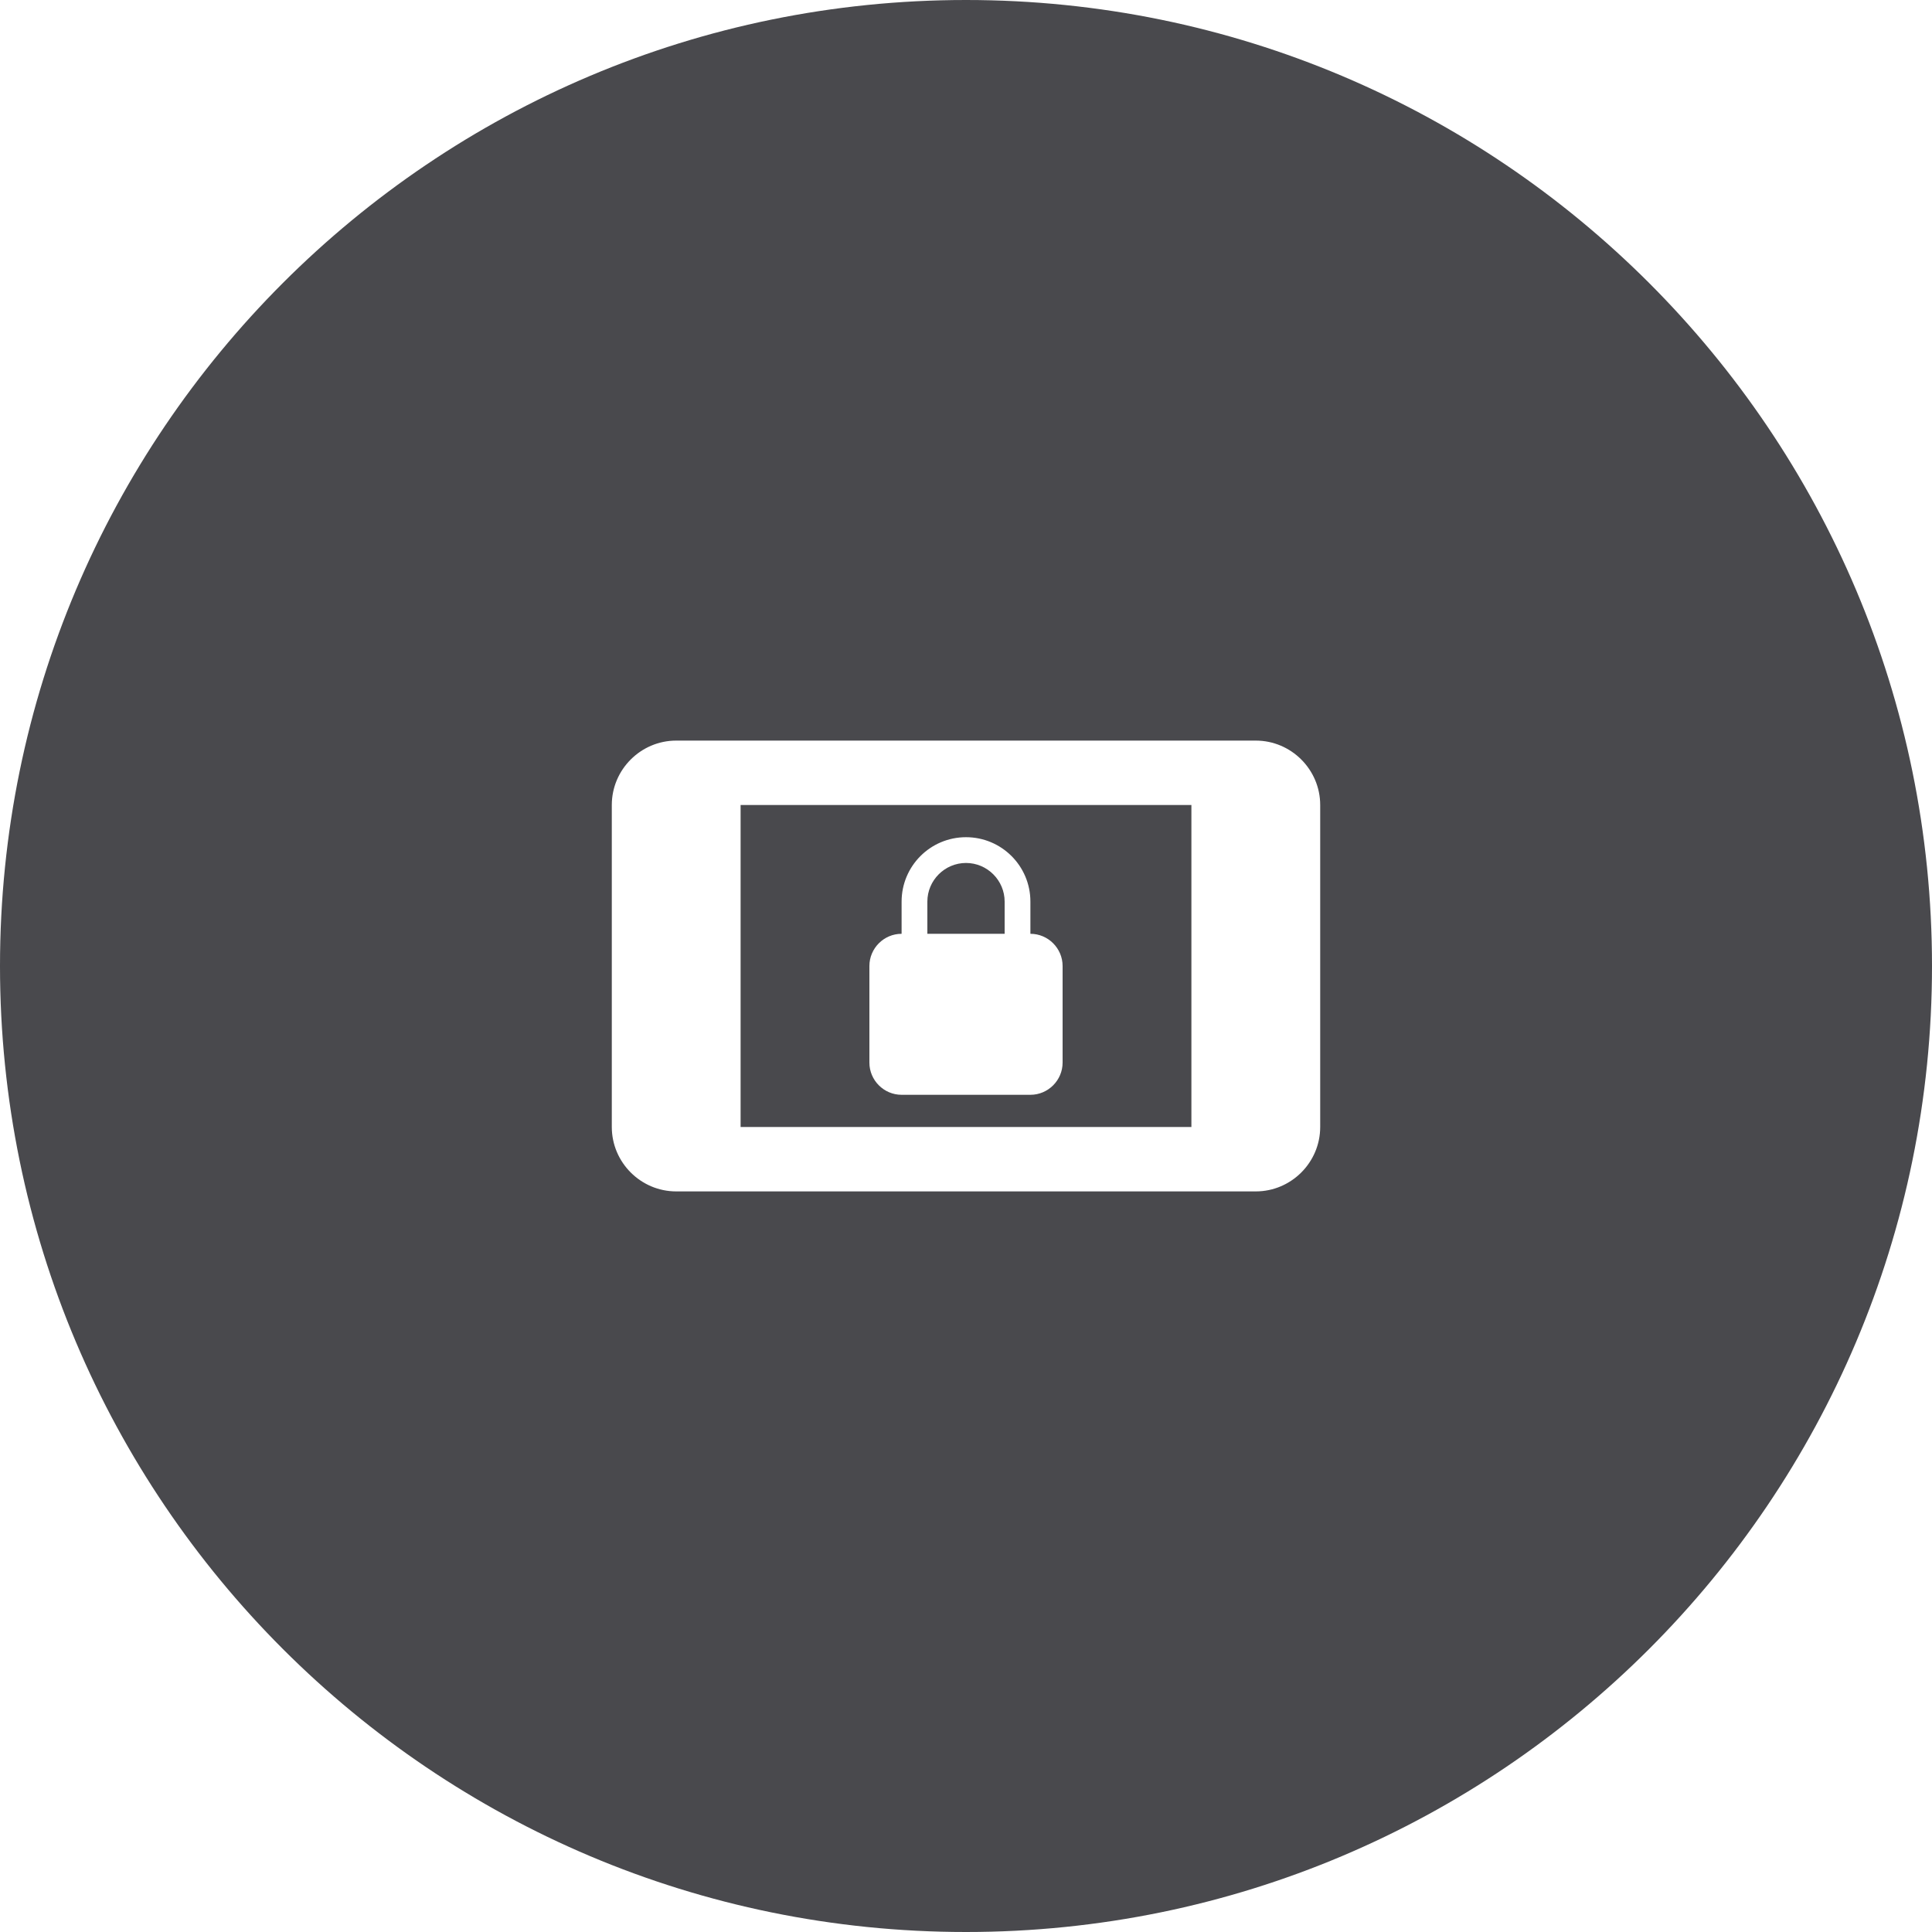 <svg width="180" height="180" viewBox="0 0 180 180" fill="none" xmlns="http://www.w3.org/2000/svg">
<path fill-rule="evenodd" clip-rule="evenodd" d="M90 180C139.706 180 180 139.706 180 90C180 40.294 139.706 0 90 0C40.294 0 0 40.294 0 90C0 139.706 40.294 180 90 180ZM57 75C57 71.7 59.7 69 63 69H117C120.3 69 123 71.7 123 75V105C123 108.3 120.3 111 117 111H63C59.7 111 57 108.3 57 105V75ZM99 99C99 100.65 97.65 102 96 102H84C82.35 102 81 100.65 81 99V90C81 88.35 82.35 87 84 87V84C84 80.7 86.67 78 90 78C93.3 78 96 80.67 96 84V87C97.65 87 99 88.35 99 90V99ZM69 105H111V75H69V105ZM90 80.4C88.02 80.4 86.4 82.02 86.4 84V87H93.6V84C93.6 82.02 91.98 80.4 90 80.4Z" fill="#49494D"/>
</svg>
